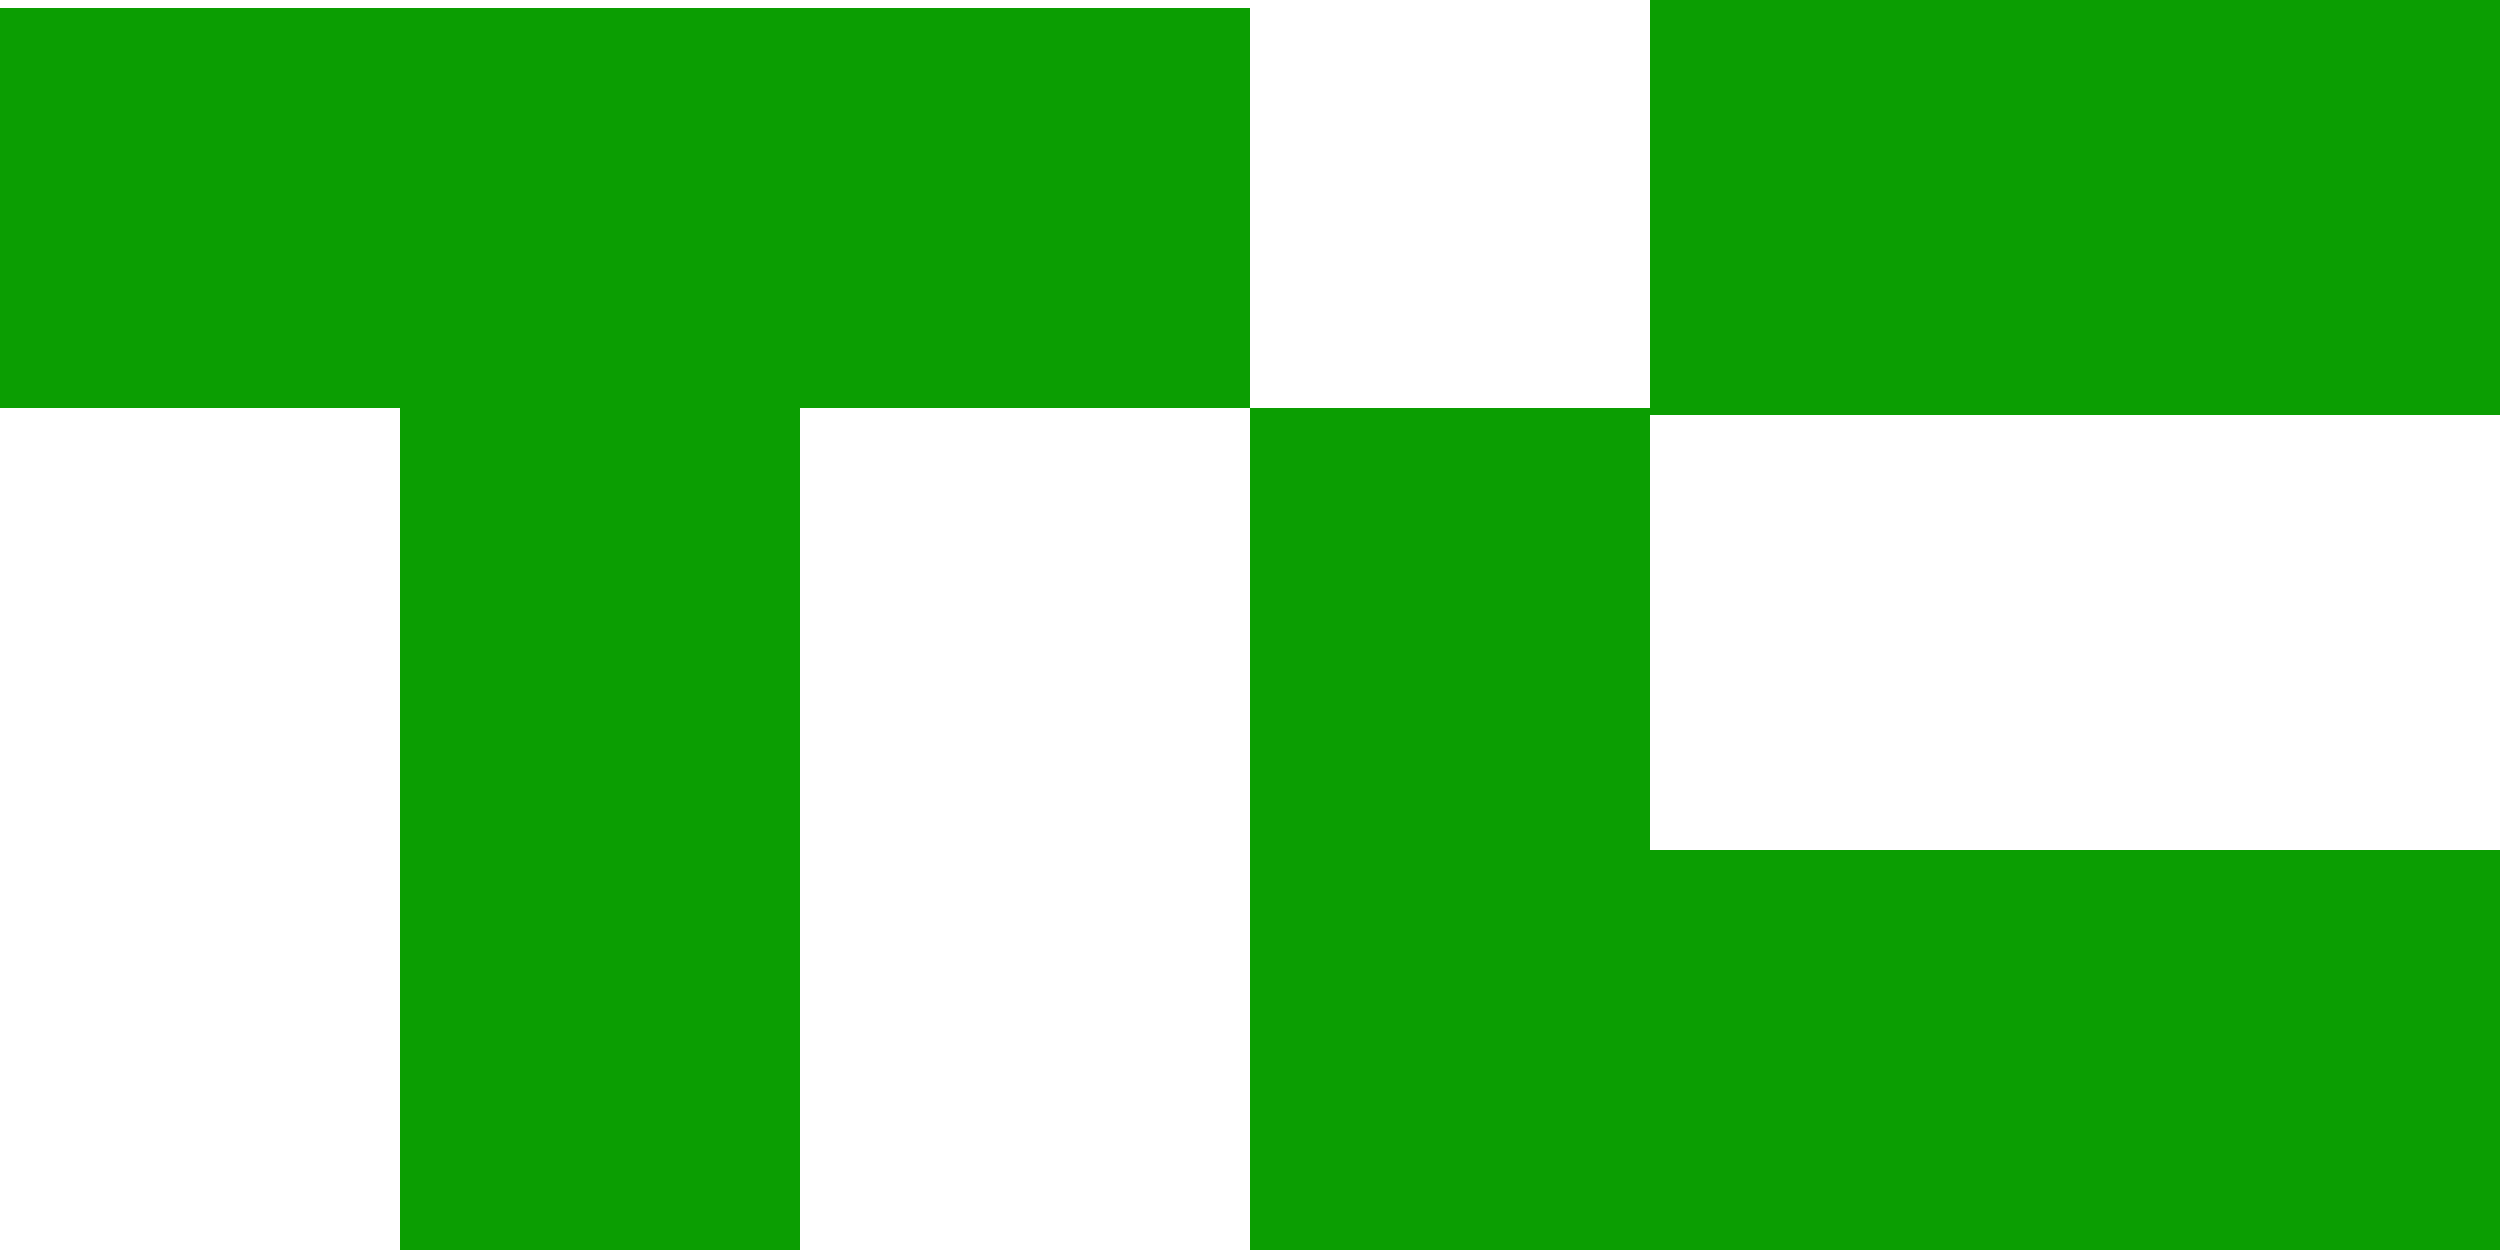 <?xml version="1.0" encoding="utf-8"?>
<!-- Generator: Adobe Illustrator 28.0.0, SVG Export Plug-In . SVG Version: 6.00 Build 0)  -->
<svg version="1.1" id="tc" xmlns="http://www.w3.org/2000/svg" xmlns:xlink="http://www.w3.org/1999/xlink" x="0px" y="0px"
	 width="500px" height="250px" viewBox="0 0 500 250" enable-background="new 0 0 500 250" xml:space="preserve">
<g>
	<g>
		<rect id="svg_1_00000026124869029767285990000016132618059633396647_" y="1.6" fill="#0b9e02" width="250" height="80"/>
		<rect id="svg_2_00000107565626128523693340000006070609487072507061_" x="80" y="80" fill="#0b9e02" width="80" height="170"/>
		<rect id="svg_3_00000106112256245676865370000003760438473513525681_" x="250" y="81.6" fill="#0b9e02" width="80" height="90"/>
		<rect id="svg_4_00000137849153507033140330000003880569786789448372_" x="250" y="170" fill="#0b9e02" width="250" height="80"/>
		<rect id="svg_5_00000027579577547528862740000014459089333764586897_" x="330" fill="#0b9e02" width="170" height="83"/>
	</g>
</g>
</svg>
